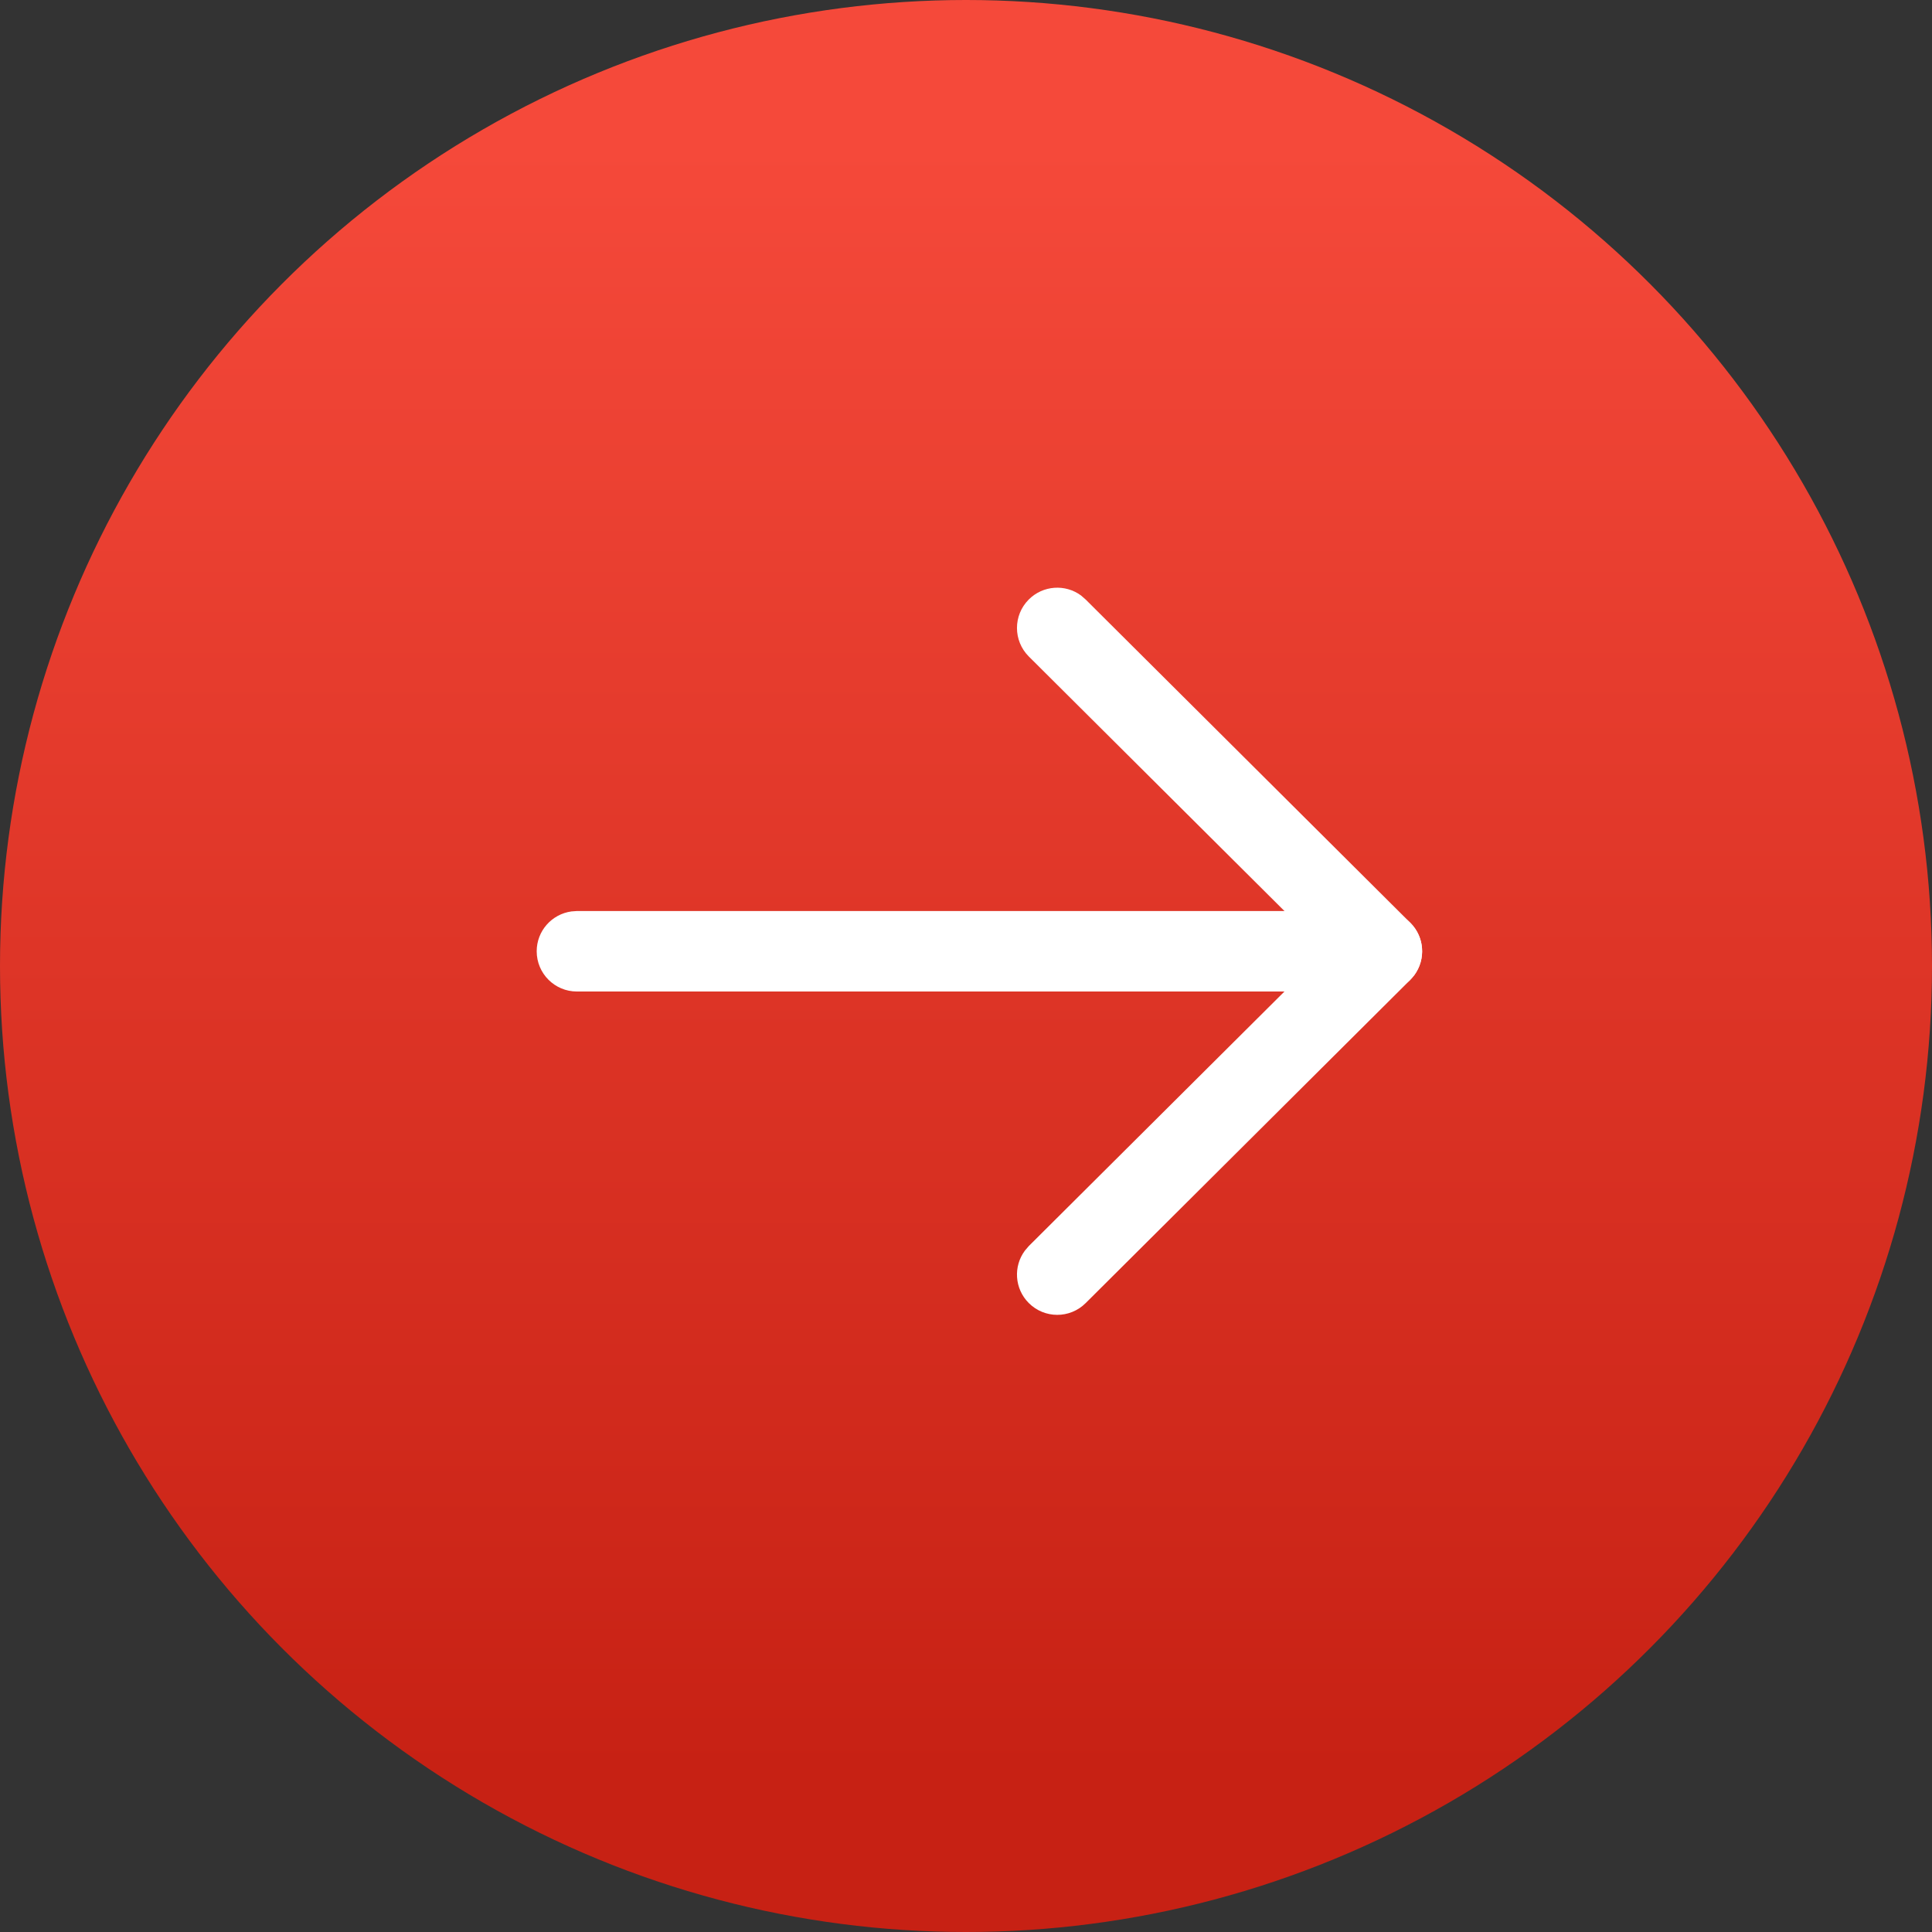 <svg width="24" height="24" viewBox="0 0 24 24" fill="none" xmlns="http://www.w3.org/2000/svg">
<rect x="0" y="0" width="24" height="24" fill="#333333" stroke="none"/>
<circle cx="12" cy="12" r="12" fill="url(#paint0_linear_1024_6009)"/>
<path d="M6.667 11.817C6.667 11.564 6.855 11.355 7.099 11.322L7.167 11.317H17.166C17.443 11.317 17.666 11.541 17.666 11.817C17.666 12.07 17.478 12.28 17.234 12.313L17.166 12.317H7.167C6.89 12.317 6.667 12.093 6.667 11.817Z" fill="white"/>
<path d="M12.78 8.155C12.585 7.96 12.584 7.644 12.779 7.448C12.956 7.27 13.234 7.253 13.43 7.398L13.486 7.447L17.519 11.463C17.698 11.64 17.714 11.919 17.568 12.115L17.52 12.171L13.486 16.188C13.29 16.383 12.974 16.382 12.779 16.186C12.602 16.008 12.586 15.731 12.732 15.535L12.78 15.479L16.458 11.817L12.78 8.155Z" fill="white"/>
<defs>
<linearGradient id="paint0_linear_1024_6009" x1="12.8" y1="22" x2="12.8" y2="1.8" gradientUnits="userSpaceOnUse">
<stop stop-color="#C72114"/>
<stop offset="1" stop-color="#F5493A"/>
</linearGradient>
</defs>
</svg>
